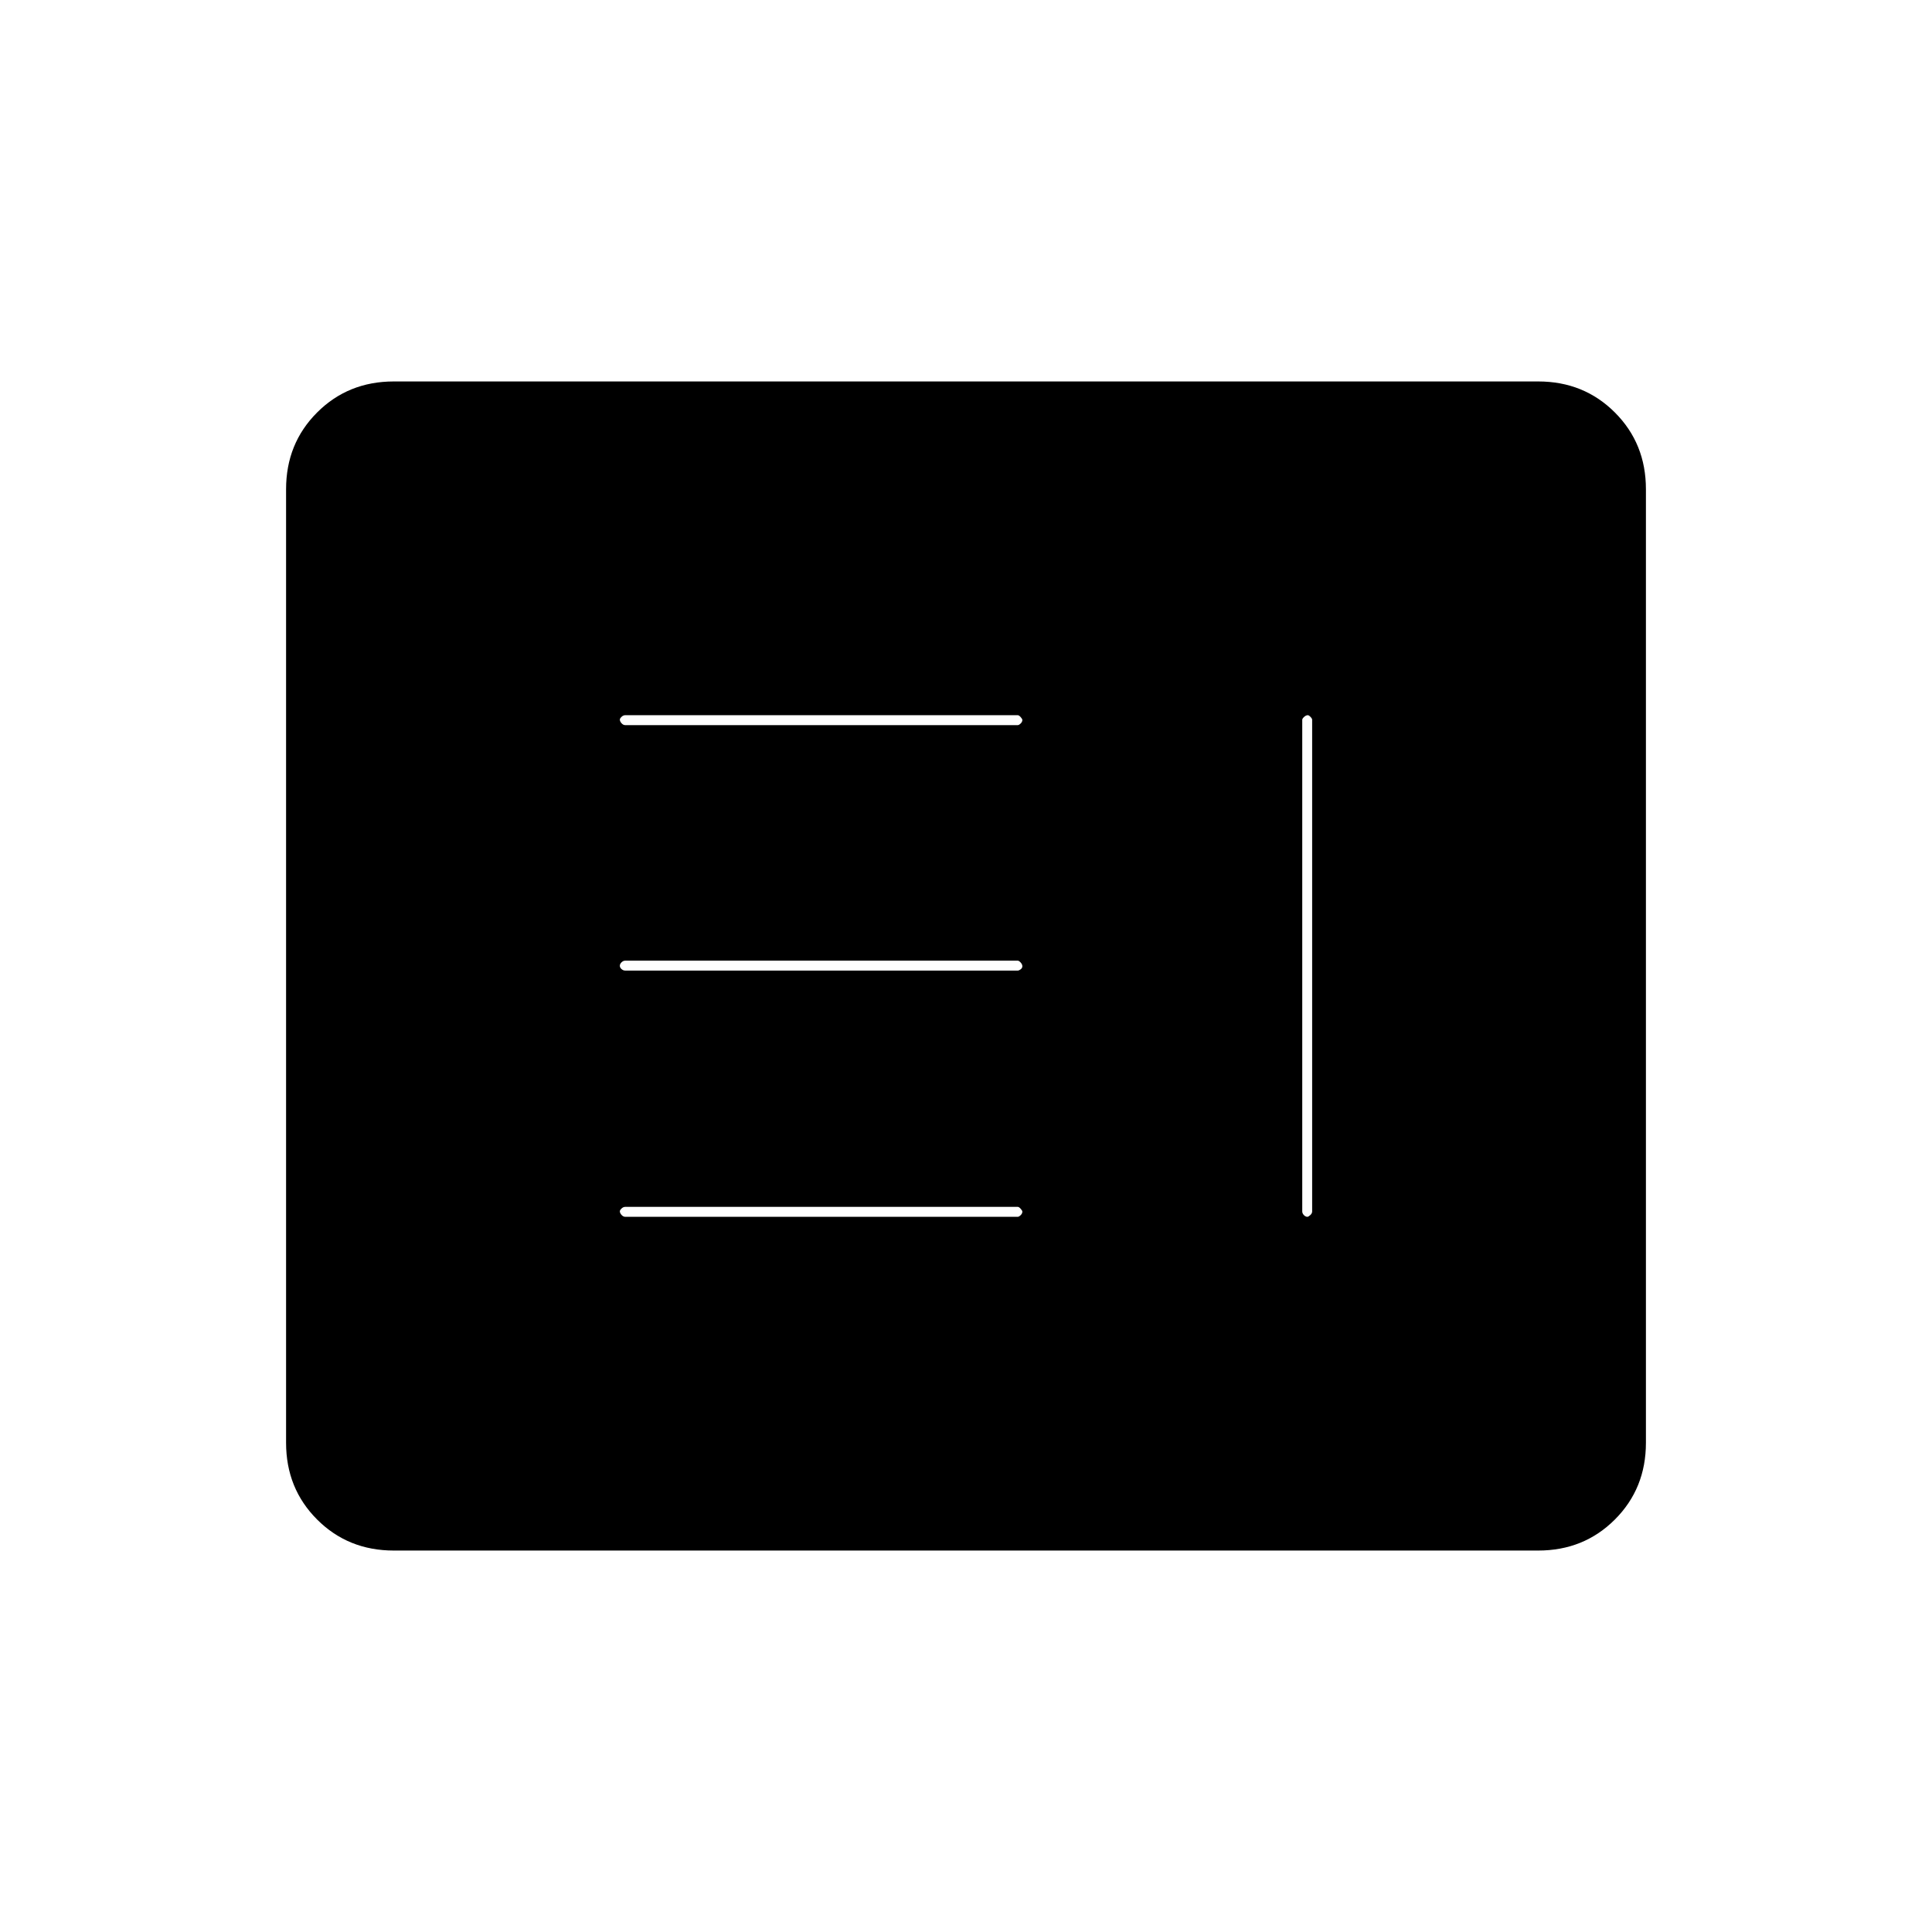 <svg xmlns="http://www.w3.org/2000/svg" height="20" viewBox="0 -960 960 960" width="20"><path d="M310.65-355.38h195.08q.59 0 1.43-.81t.84-1.74q0-.53-.84-1.45-.84-.93-1.43-.93H310.65q-.97 0-1.81.81-.84.81-.84 1.35 0 .92.84 1.84.84.93 1.81.93Zm339.19-249.24q-.92 0-1.84.85-.92.84-.92 1.42v244.31q0 .97.81 1.81.81.85 1.73.85.53 0 1.46-.85.92-.84.92-1.81v-244.31q0-.58-.81-1.42-.81-.85-1.35-.85ZM310.65-477.73h195.08q.59 0 1.43-.62t.84-1.54q0-.92-.84-1.84t-1.43-.92H310.65q-.97 0-1.81.81-.84.81-.84 1.73 0 .92.84 1.65.84.73 1.81.73Zm0-121.96h195.08q.59 0 1.43-.81t.84-1.73q0-.54-.84-1.46-.84-.93-1.43-.93H310.65q-.97 0-1.81.81-.84.81-.84 1.35 0 .92.84 1.84.84.93 1.81.93ZM195.69-189.54q-22.7 0-38.12-15.42-15.42-15.42-15.42-38.12v-473.84q0-22.7 15.42-38.12 15.42-15.42 38.12-15.42h568.62q22.7 0 38.12 15.42 15.42 15.42 15.42 38.12v473.84q0 22.7-15.42 38.12-15.42 15.42-38.12 15.42H195.69Z"/></svg>